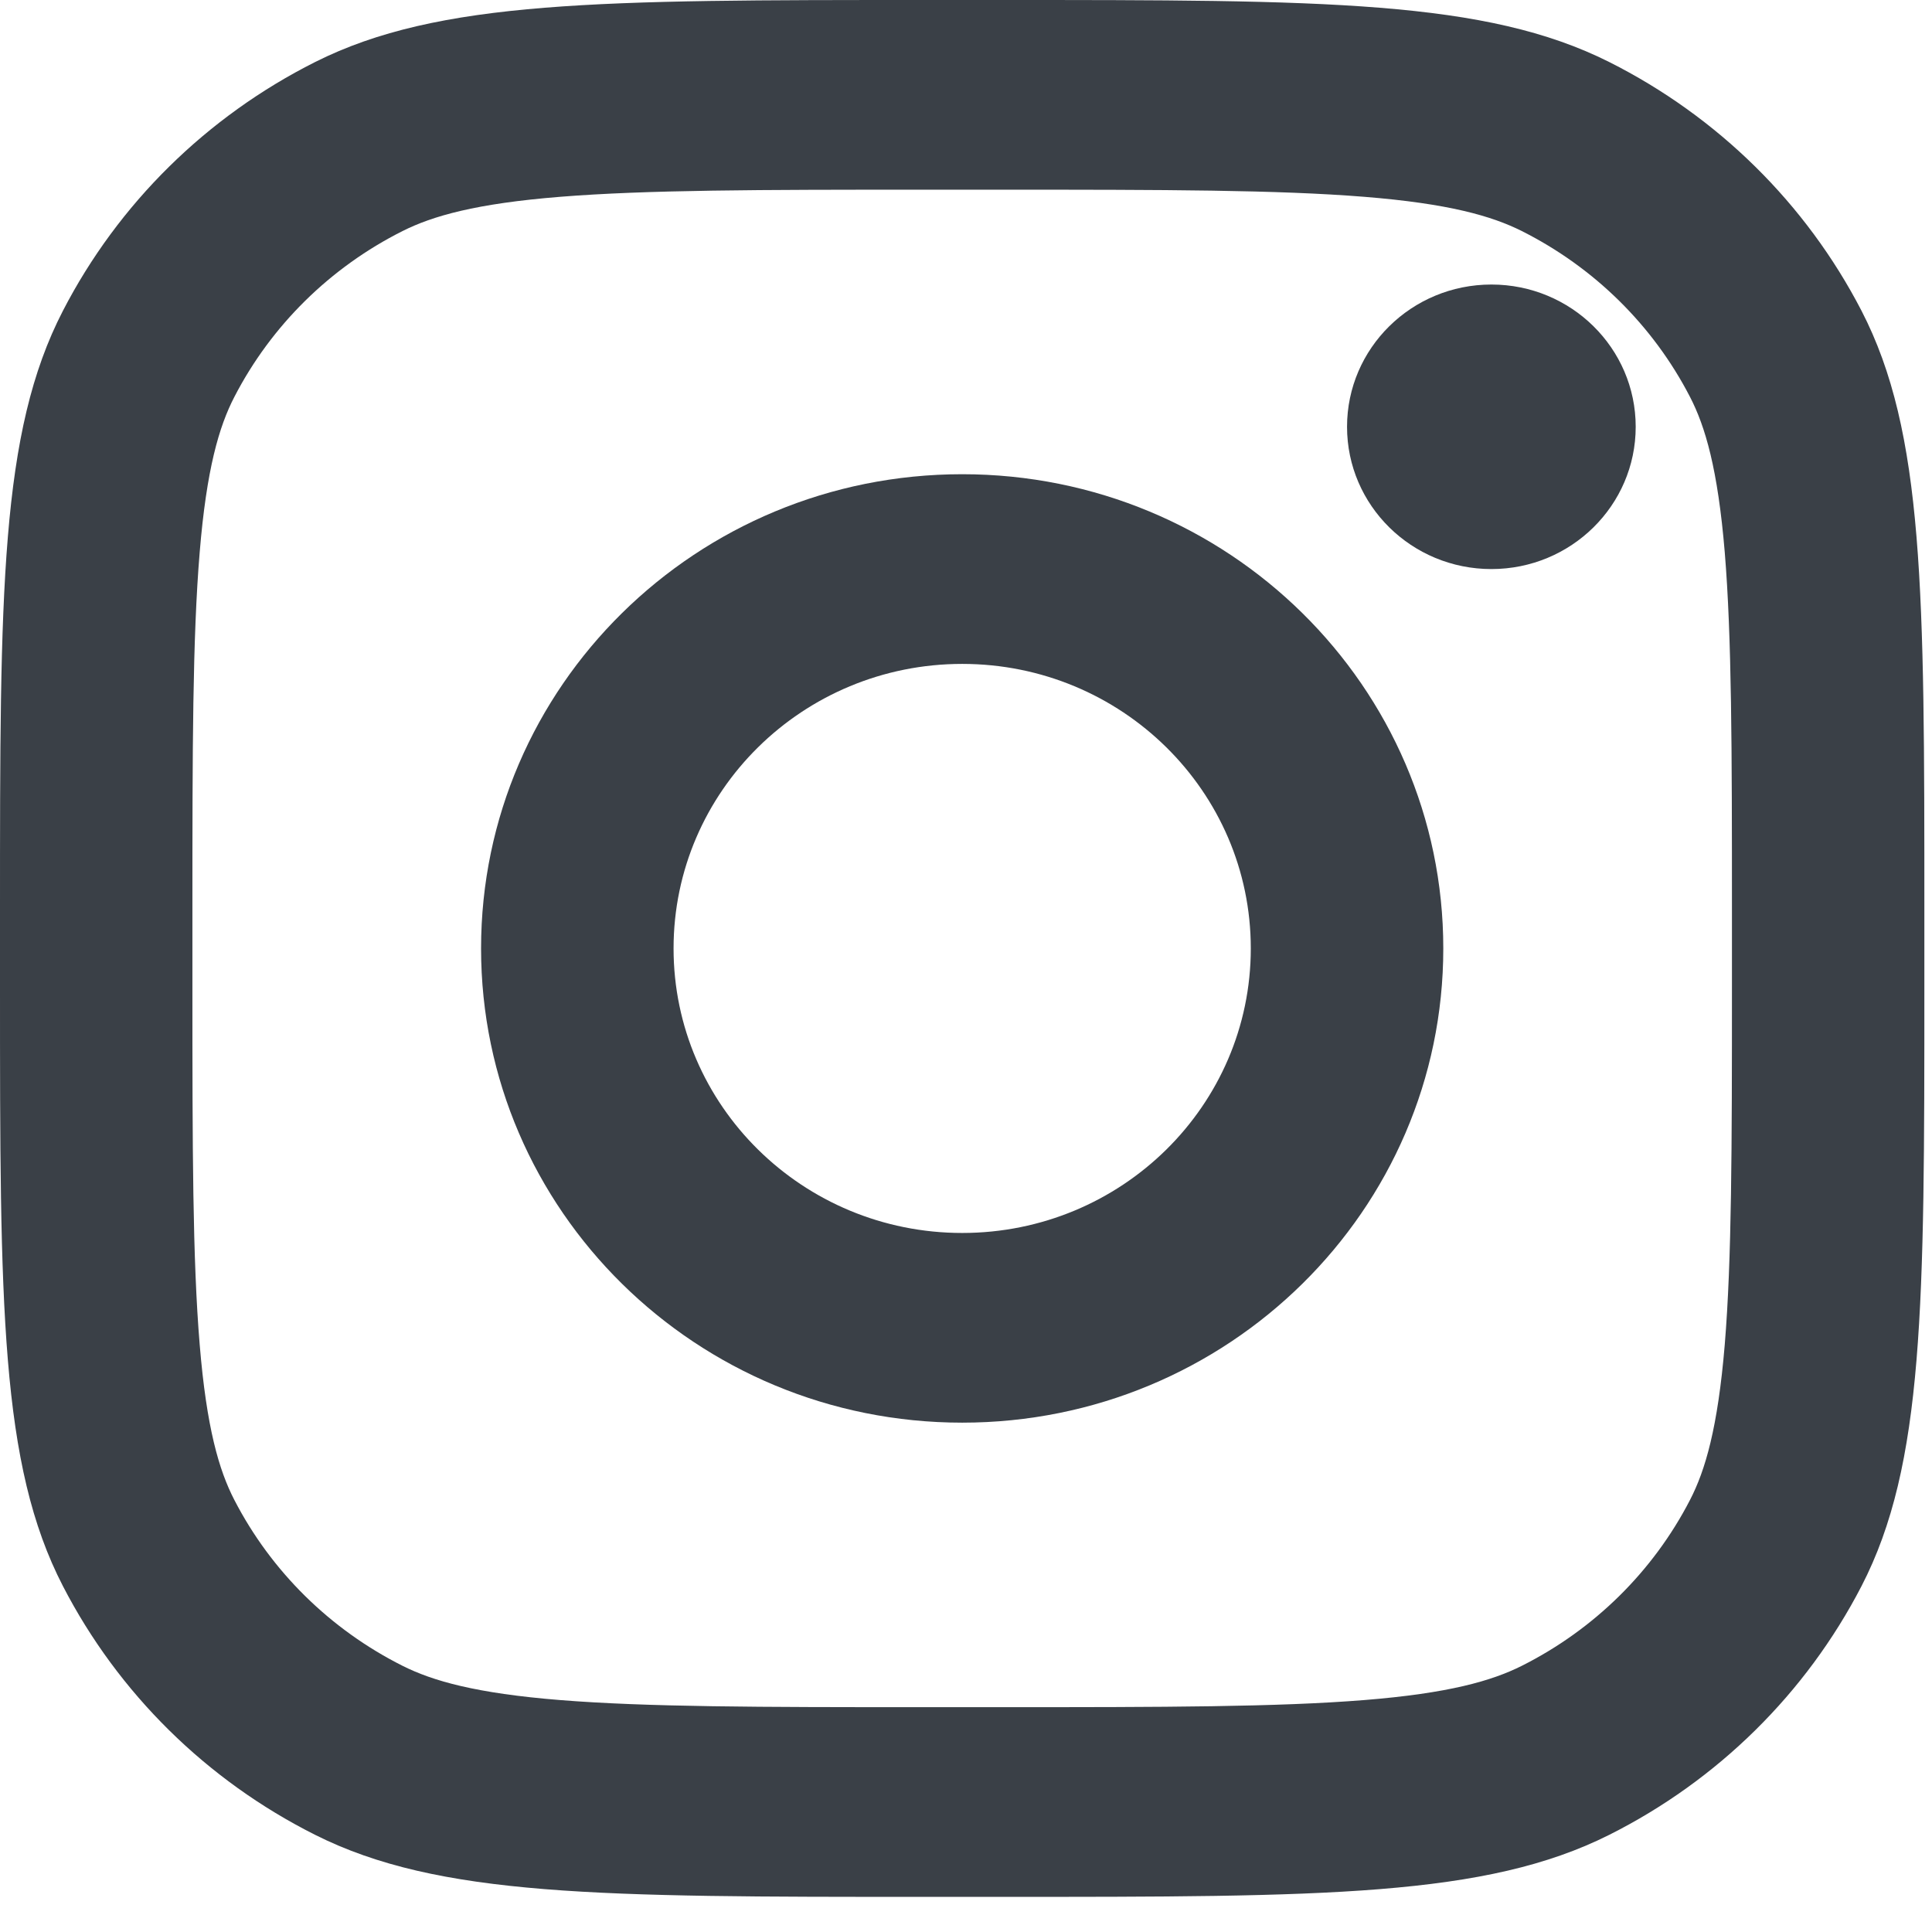 <svg width="22" height="22" viewBox="0 0 22 22" fill="none" xmlns="http://www.w3.org/2000/svg">
<path d="M18.626 4.86C18.626 5.755 17.89 6.48 16.983 6.48C16.075 6.48 15.339 5.755 15.339 4.86C15.339 3.965 16.075 3.24 16.983 3.24C17.89 3.24 18.626 3.965 18.626 4.86Z" fill="#3A4047"/>
<path fill-rule="evenodd" clip-rule="evenodd" d="M10.957 16.2C13.982 16.2 16.435 13.782 16.435 10.8C16.435 7.818 13.982 5.4 10.957 5.4C7.931 5.4 5.478 7.818 5.478 10.8C5.478 13.782 7.931 16.2 10.957 16.2ZM10.957 14.04C12.772 14.04 14.243 12.589 14.243 10.8C14.243 9.011 12.772 7.56 10.957 7.56C9.141 7.56 7.67 9.011 7.67 10.8C7.67 12.589 9.141 14.04 10.957 14.04Z" fill="#3A4047"/>
<path fill-rule="evenodd" clip-rule="evenodd" d="M0 10.368C0 6.739 0 4.924 0.717 3.538C1.347 2.319 2.352 1.328 3.589 0.706C4.996 0 6.837 0 10.518 0H11.395C15.076 0 16.917 0 18.324 0.706C19.561 1.328 20.566 2.319 21.197 3.538C21.913 4.924 21.913 6.739 21.913 10.368V11.232C21.913 14.861 21.913 16.676 21.197 18.062C20.566 19.281 19.561 20.273 18.324 20.894C16.917 21.6 15.076 21.6 11.395 21.6H10.518C6.837 21.6 4.996 21.6 3.589 20.894C2.352 20.273 1.347 19.281 0.717 18.062C0 16.676 0 14.861 0 11.232V10.368ZM10.518 2.16H11.395C13.272 2.16 14.548 2.162 15.534 2.241C16.495 2.318 16.986 2.459 17.329 2.631C18.153 3.045 18.824 3.706 19.244 4.519C19.419 4.857 19.561 5.341 19.64 6.288C19.72 7.26 19.722 8.518 19.722 10.368V11.232C19.722 13.082 19.72 14.34 19.64 15.312C19.561 16.259 19.419 16.743 19.244 17.081C18.824 17.894 18.153 18.555 17.329 18.969C16.986 19.141 16.495 19.282 15.534 19.359C14.548 19.438 13.272 19.44 11.395 19.44H10.518C8.641 19.44 7.365 19.438 6.379 19.359C5.418 19.282 4.927 19.141 4.584 18.969C3.76 18.555 3.089 17.894 2.669 17.081C2.494 16.743 2.352 16.259 2.274 15.312C2.193 14.34 2.191 13.082 2.191 11.232V10.368C2.191 8.518 2.193 7.26 2.274 6.288C2.352 5.341 2.494 4.857 2.669 4.519C3.089 3.706 3.76 3.045 4.584 2.631C4.927 2.459 5.418 2.318 6.379 2.241C7.365 2.162 8.641 2.16 10.518 2.16Z" fill="#3A4047"/>
</svg>
